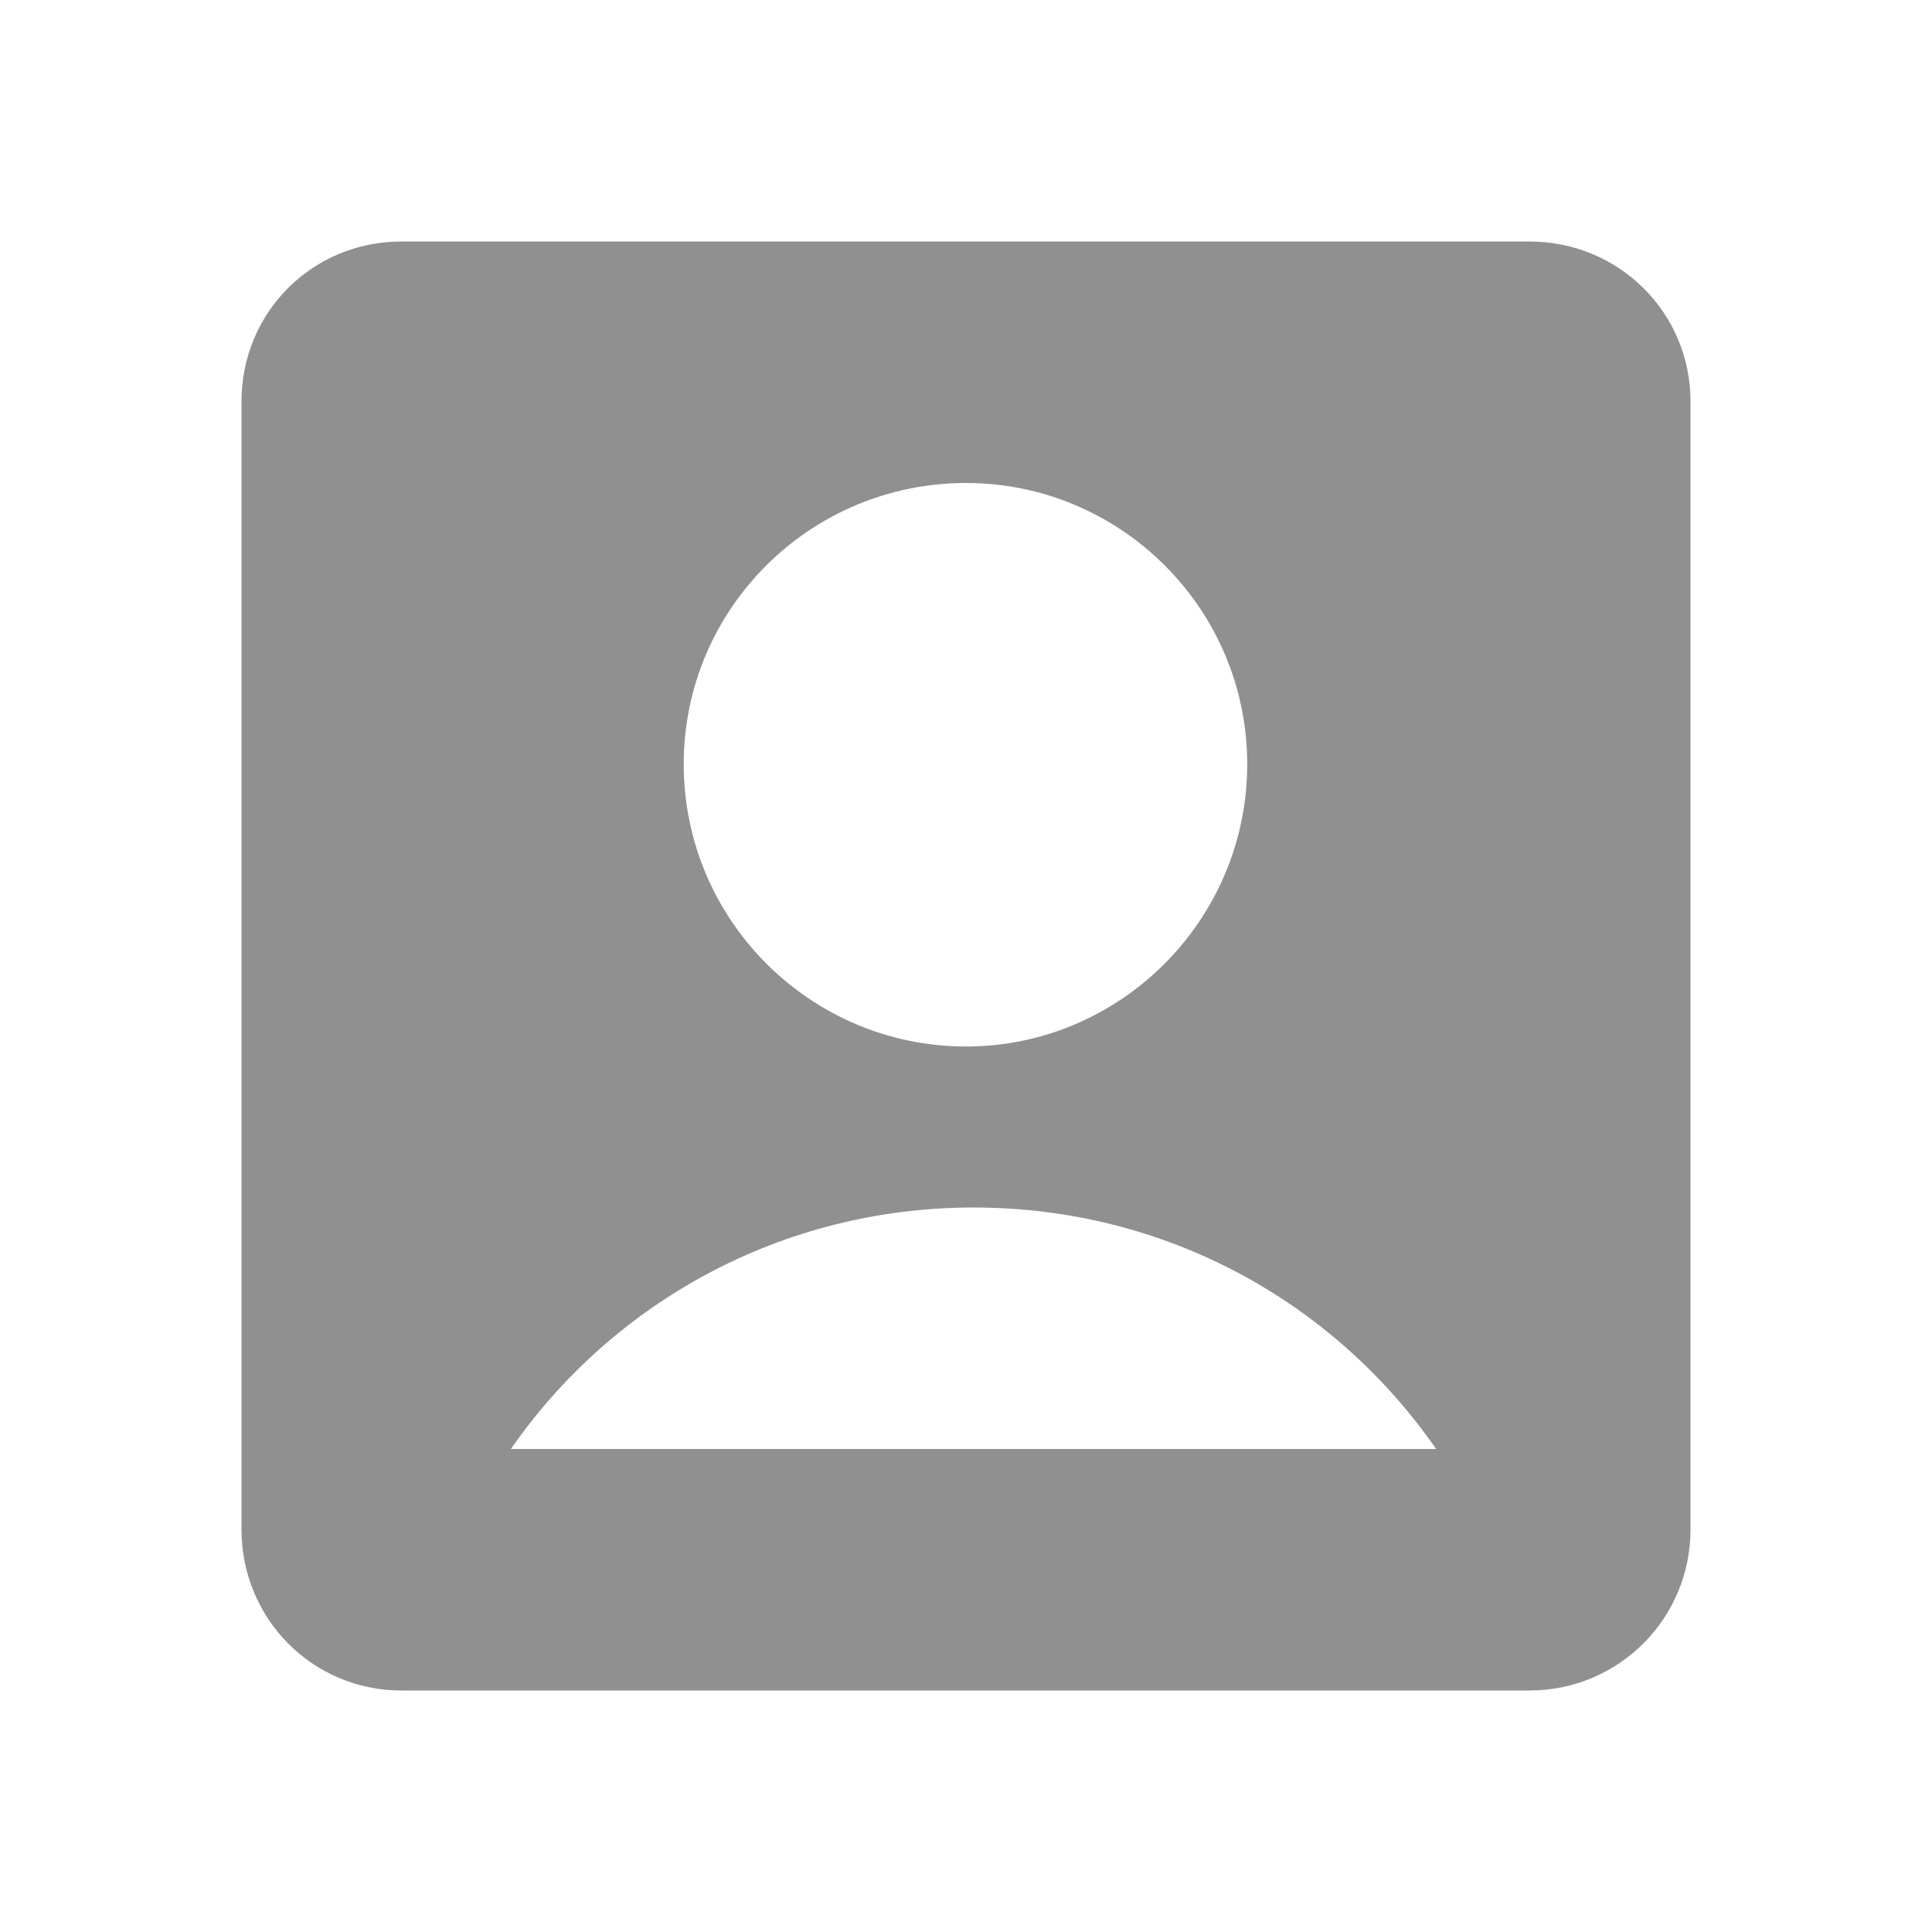 <svg width="18" height="18" viewBox="0 0 18 18" fill="none" xmlns="http://www.w3.org/2000/svg" xmlns:xlink="http://www.w3.org/1999/xlink"> 
	<path id="Vector" d="M2.25 3.74C2.25 2.91 2.91 2.25 3.74 2.25L14.25 2.25C15.08 2.25 15.75 2.91 15.75 3.74L15.75 14.25C15.75 15.08 15.08 15.75 14.25 15.75L3.74 15.75C2.91 15.75 2.25 15.08 2.25 14.25L2.25 3.74ZM4.76 13.5L13.38 13.5C12.43 12.13 10.86 11.25 9.07 11.25C7.29 11.25 5.71 12.13 4.76 13.5ZM9 9.75C10.44 9.75 11.62 8.57 11.62 7.12C11.62 5.67 10.44 4.5 9 4.5C7.55 4.5 6.37 5.67 6.37 7.12C6.37 8.57 7.55 9.75 9 9.75Z" fill="#909090" fill-opacity="1" fill-rule="nonzero"/>
</svg>
